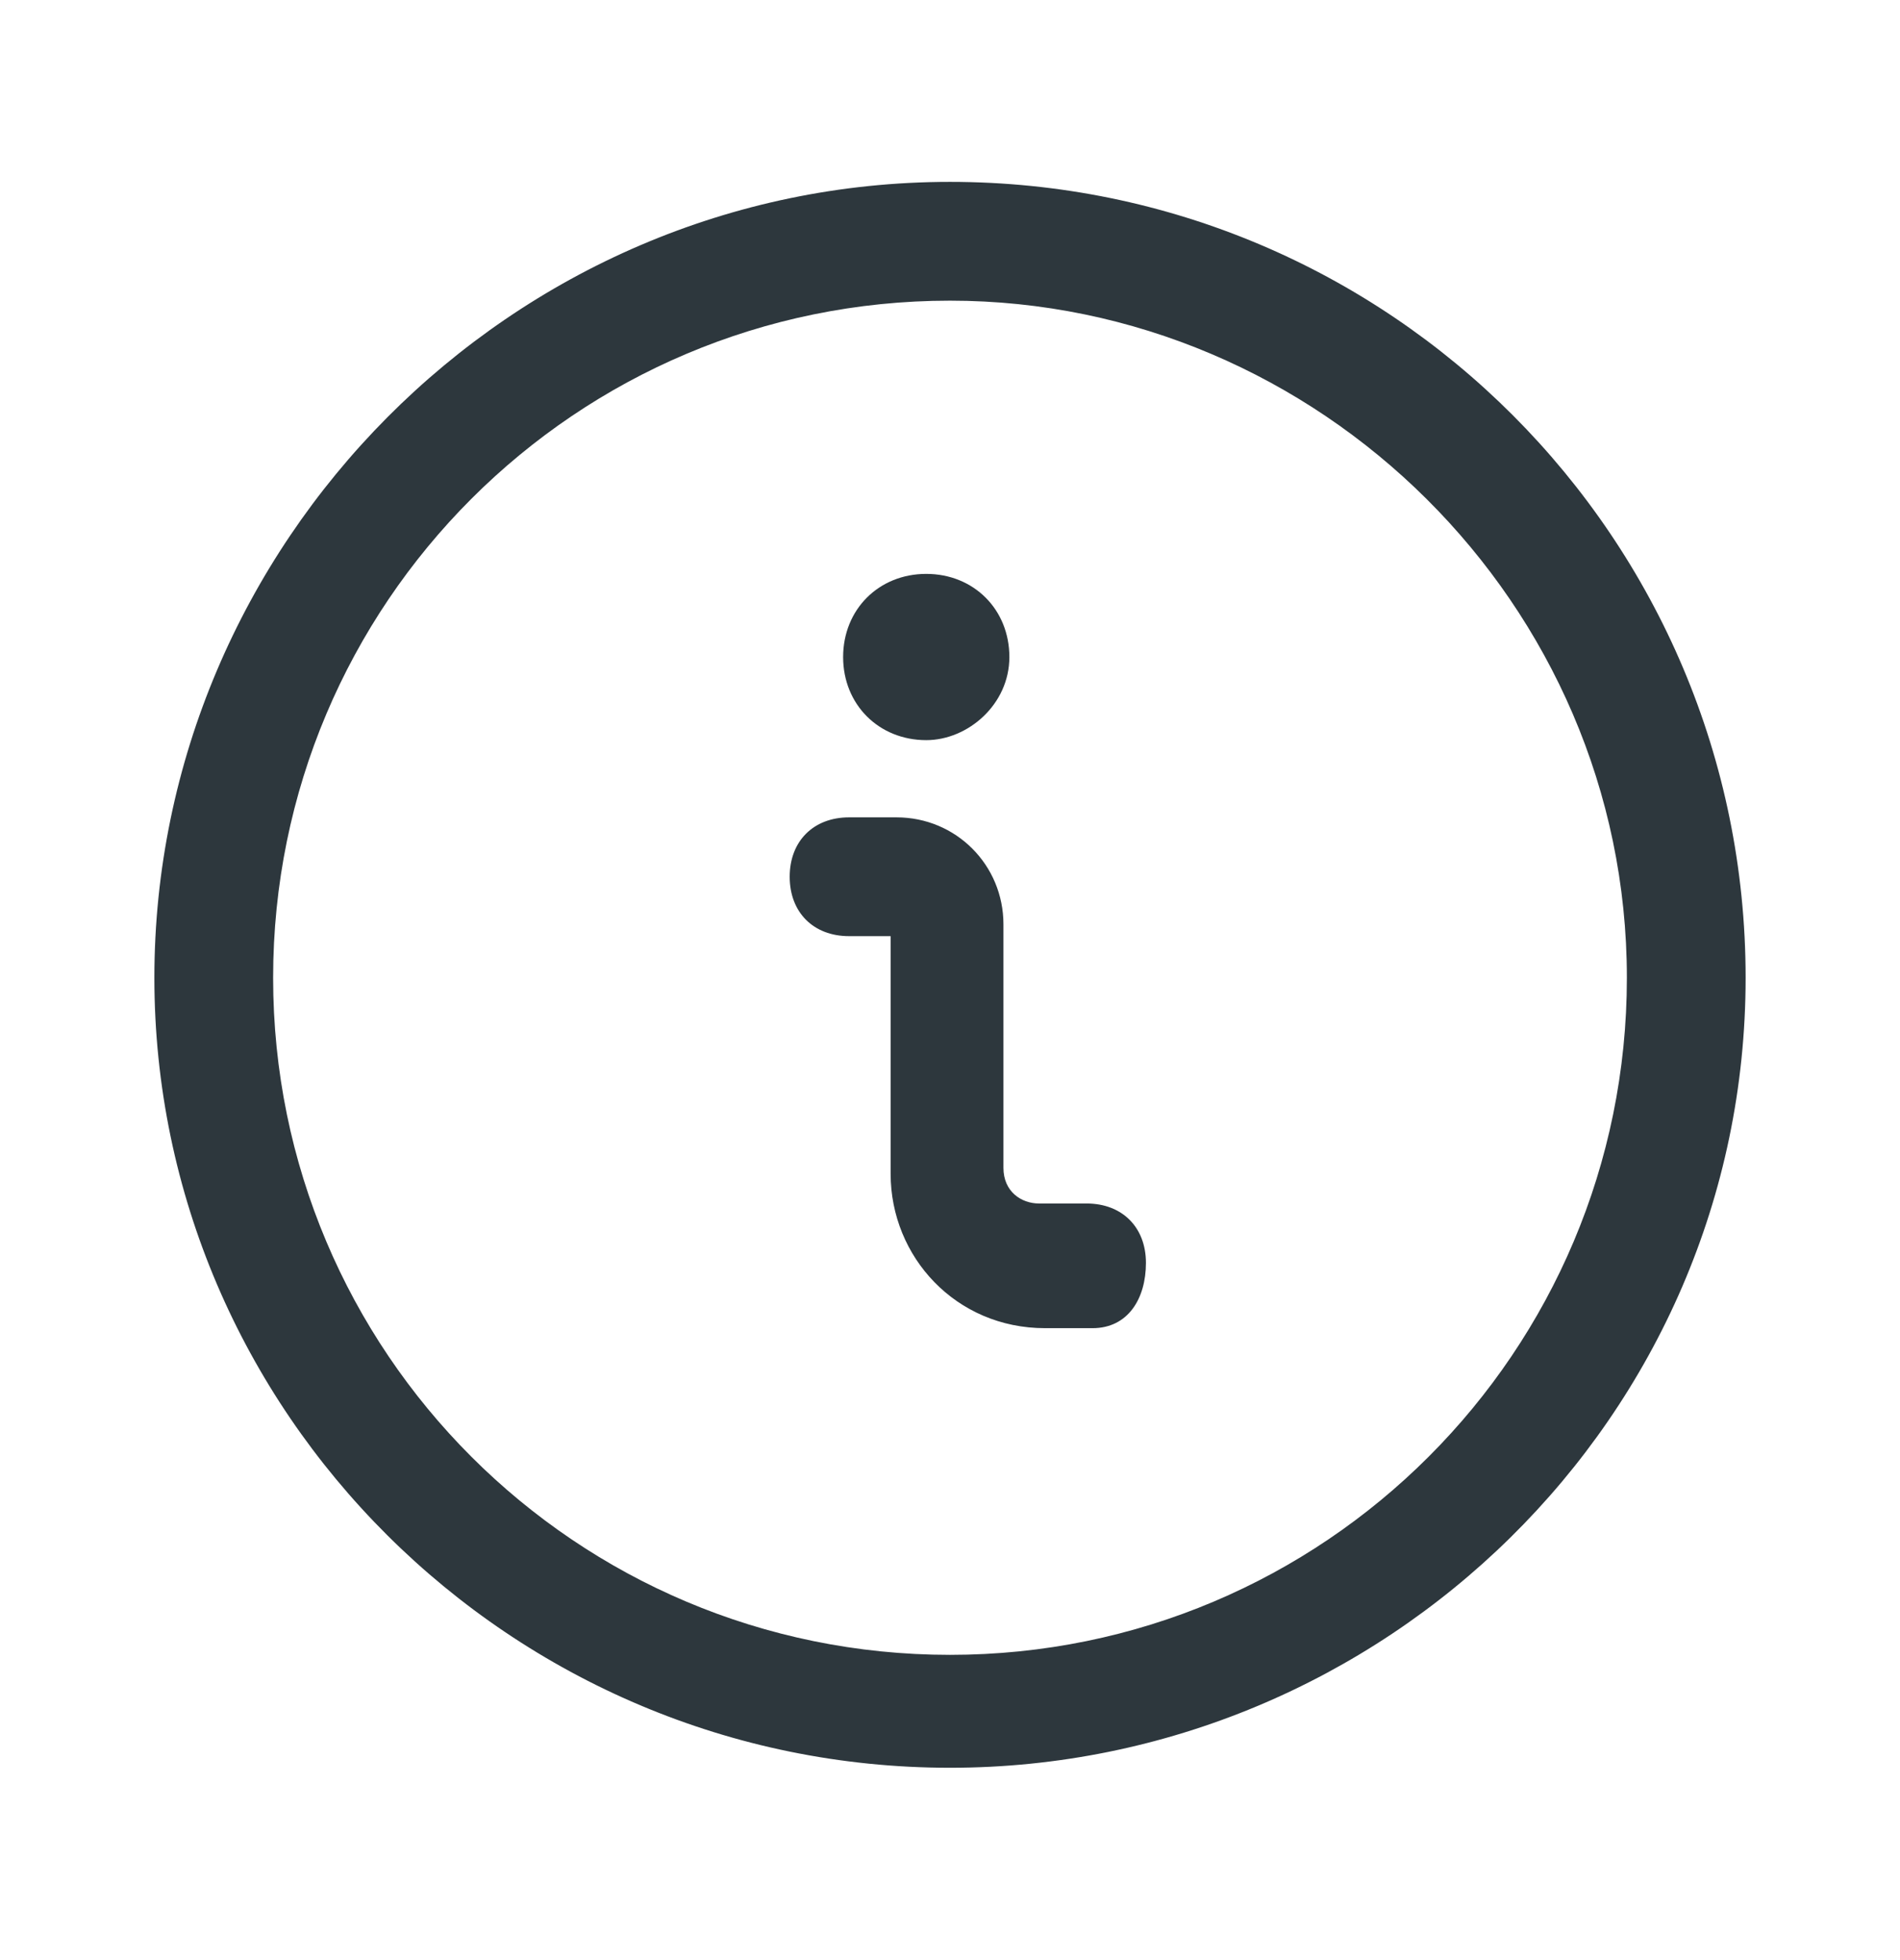 <svg width="32" height="33" viewBox="0 0 32 33" fill="none" xmlns="http://www.w3.org/2000/svg">
<path d="M18.3 20.262H17.5C17.2 20.262 16.9 20.061 16.9 19.662V15.562C16.9 14.562 16.1 13.761 15.1 13.761H14.3C13.7 13.761 13.3 14.162 13.3 14.761C13.3 15.361 13.7 15.761 14.3 15.761H15V19.762C15 21.162 16.1 22.361 17.6 22.361H18.4C19 22.361 19.3 21.861 19.3 21.262C19.3 20.662 18.9 20.262 18.3 20.262Z" fill="#2D373D"/>
<path d="M15.6 12.461C16.3 12.461 17 11.861 17 11.062C17 10.261 16.4 9.662 15.6 9.662C14.8 9.662 14.2 10.261 14.2 11.062C14.2 11.861 14.8 12.461 15.6 12.461Z" fill="#2D373D"/>
<path d="M16 3.062C8.6 3.062 2.6 9.162 2.6 16.462C2.6 23.762 8.6 29.762 16 29.762C23.3 29.762 29.4 23.861 29.4 16.462C29.4 9.062 23.4 3.062 16 3.062ZM16 27.861C9.7 27.861 4.6 22.762 4.6 16.462C4.6 10.162 9.7 5.062 16 5.062C22.2 5.062 27.4 10.162 27.4 16.462C27.4 22.762 22.3 27.861 16 27.861Z" fill="#2D373D"/>
</svg>
